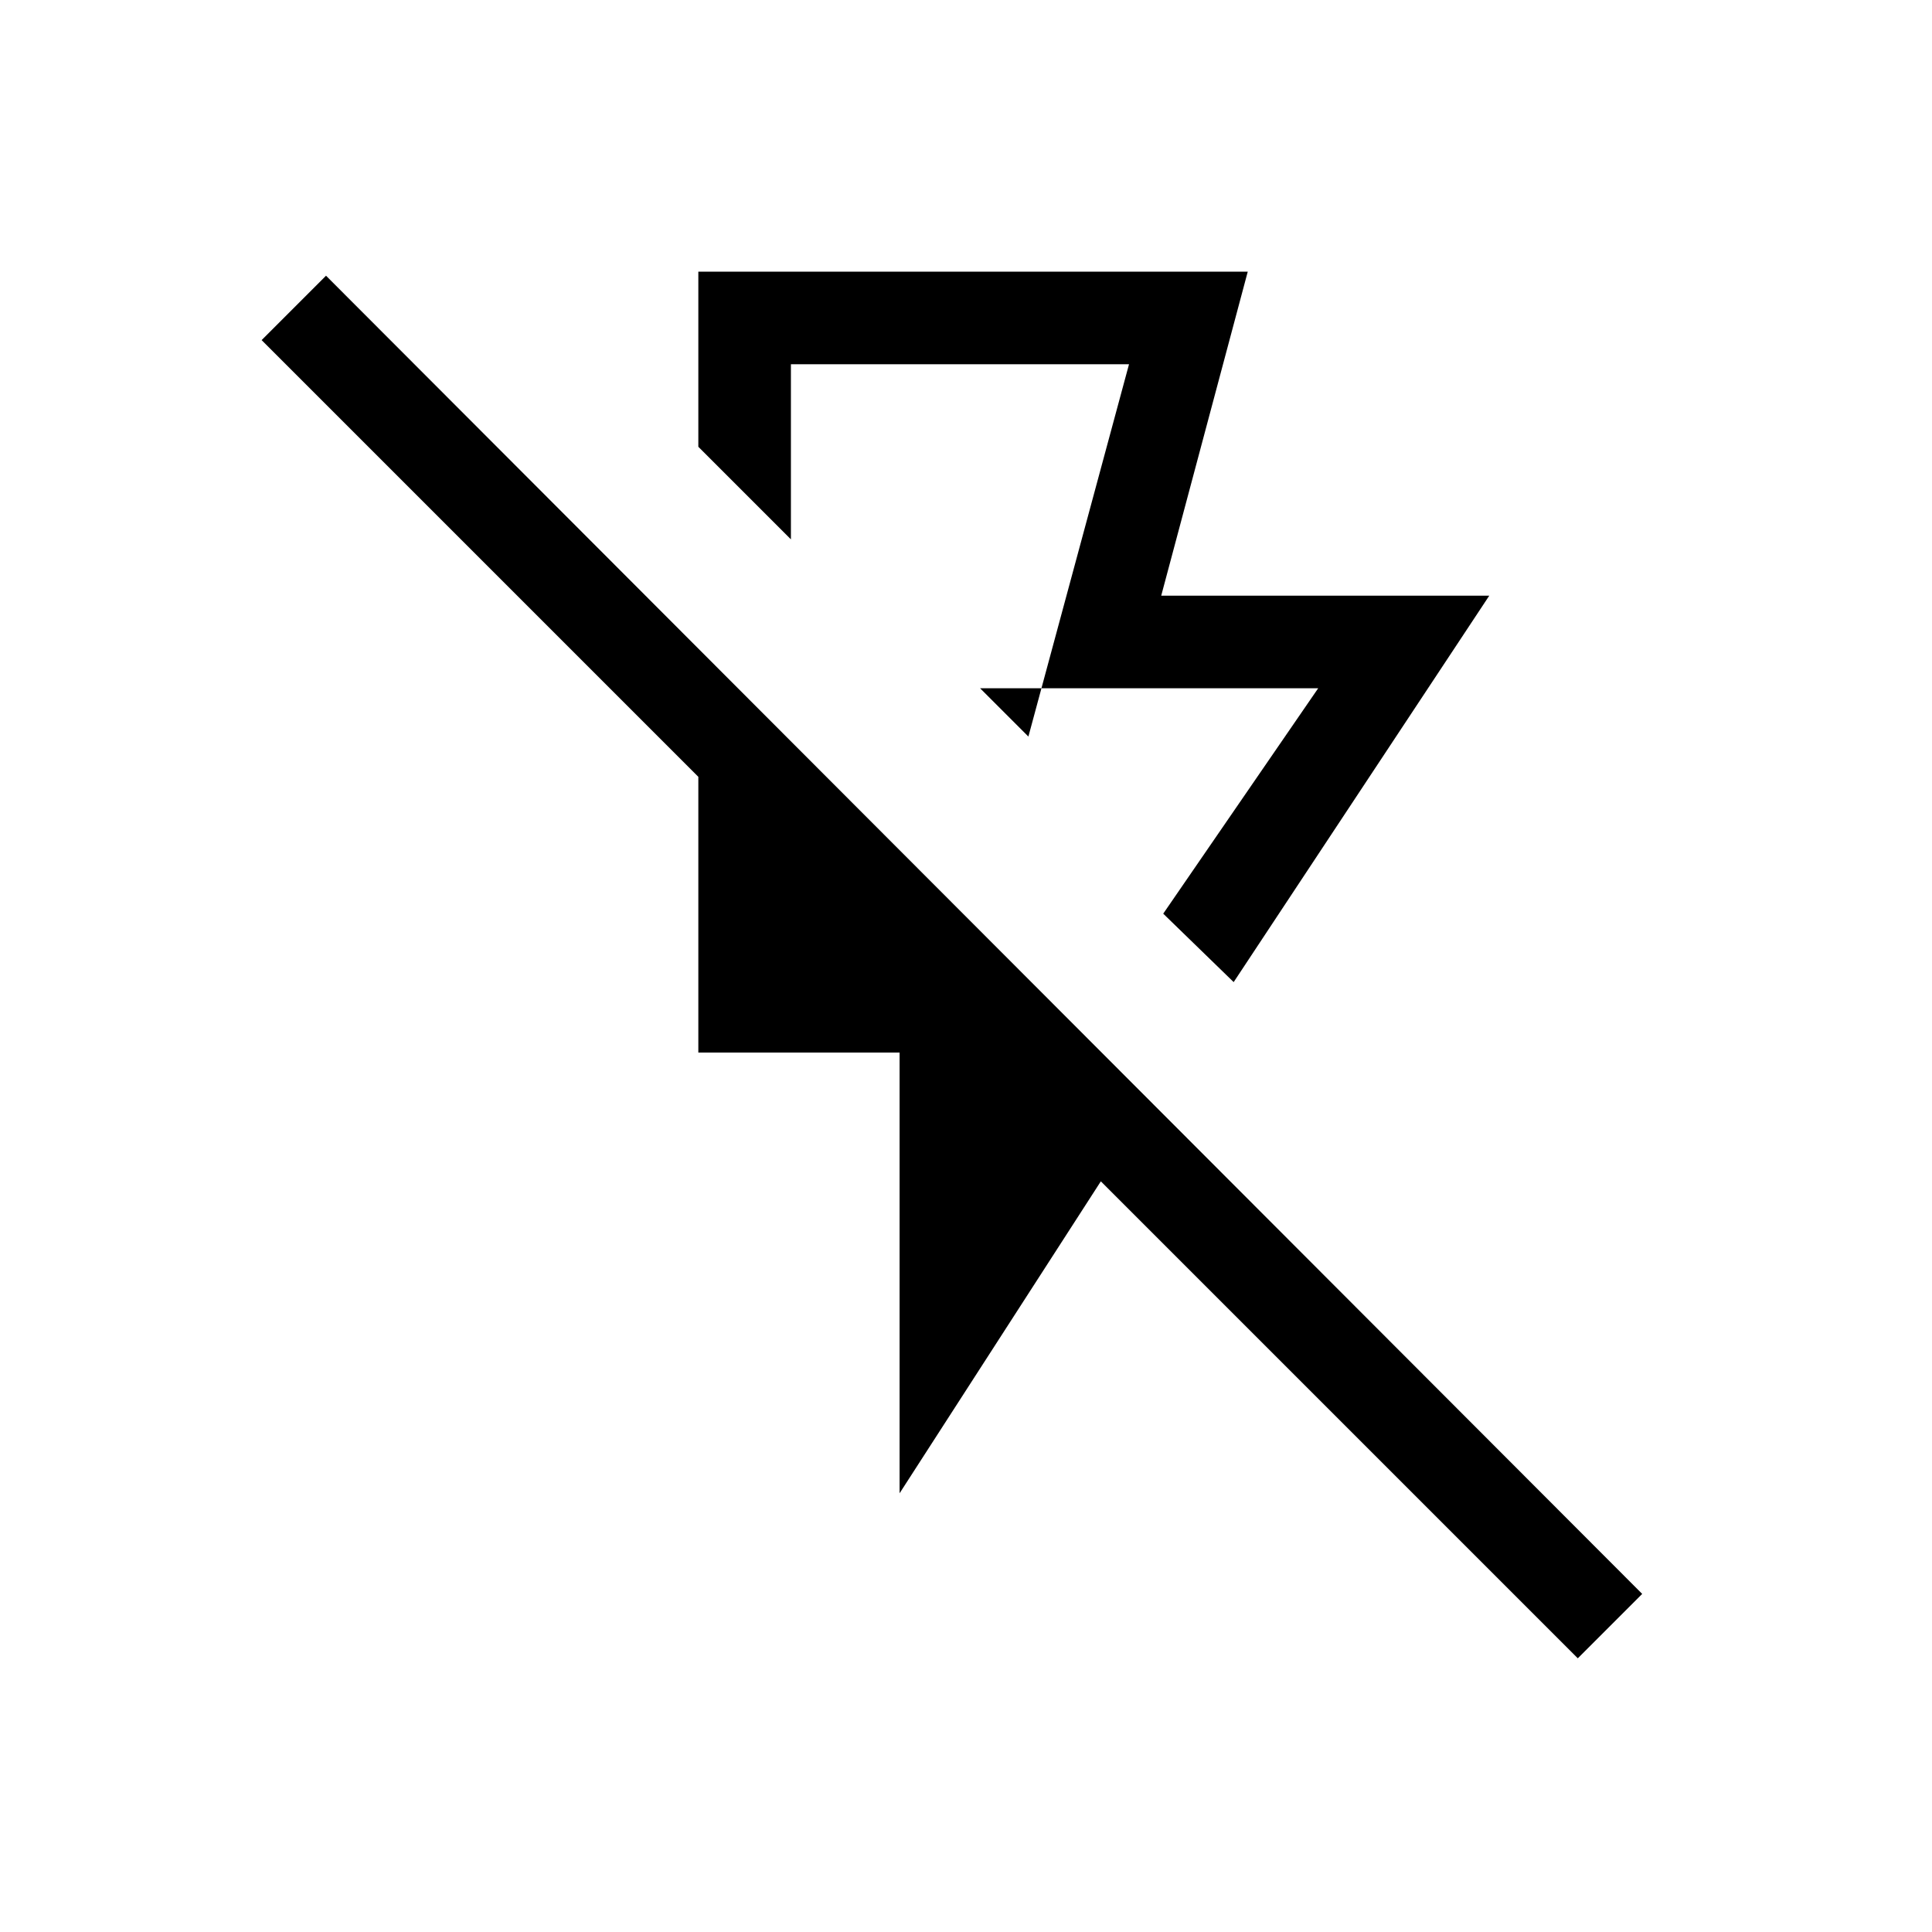 <svg xmlns="http://www.w3.org/2000/svg" height="20" viewBox="0 -960 960 960" width="20"><path d="M347-825h273l-43 161h163L613-472l-35-34 77-112H487l24 24 50-185H393v87l-46-46v-87Zm100 607v-219H347v-137L130-791l32-32 654 655-32 32-237-237-100 155Zm38-382Z"/></svg>